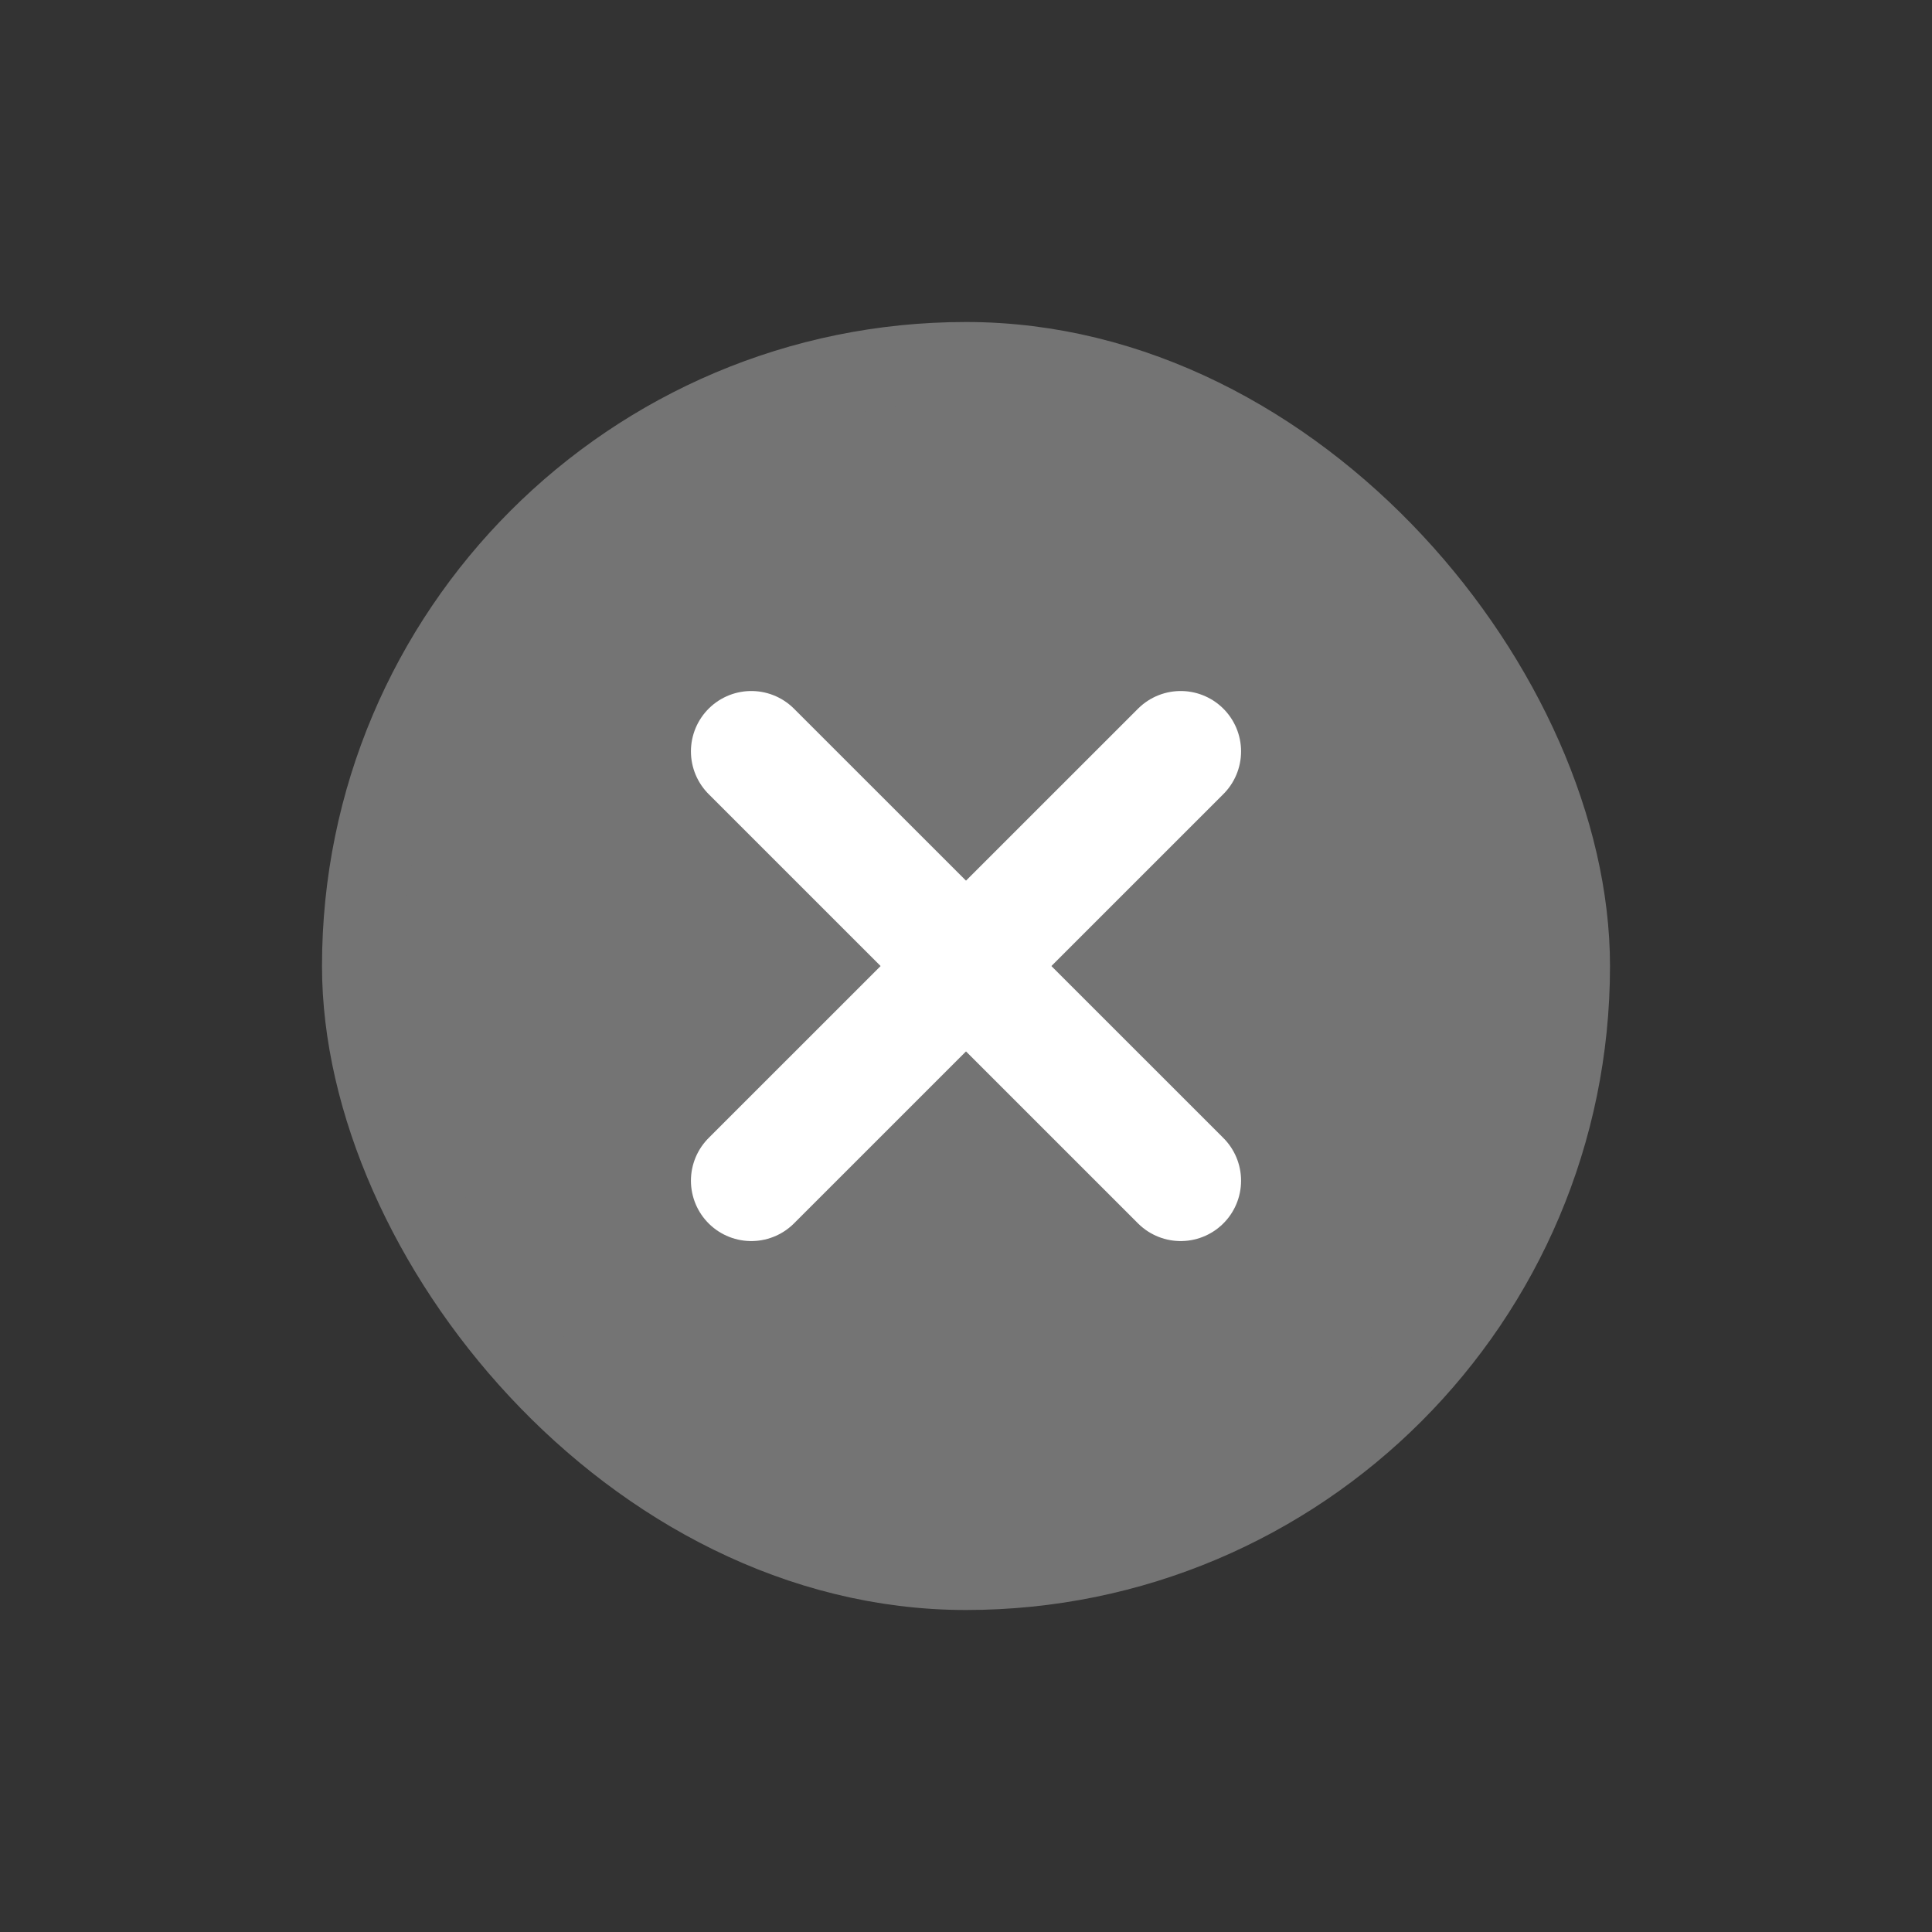 <svg width="24" height="24" viewBox="0 0 24 24" fill="none" xmlns="http://www.w3.org/2000/svg">
<rect x="0" y="0" width="24" height="24" fill="#333333" stroke="none"/>
<rect x="4.5" y="4.5" width="15" height="15" rx="7.5" fill="#747474" stroke="#747474"/>
<path d="M14.667 9.334L9.333 14.667" stroke="white" stroke-width="1.5" stroke-linecap="round" stroke-linejoin="round"/>
<path d="M9.333 9.334L14.667 14.667" stroke="white" stroke-width="1.5" stroke-linecap="round" stroke-linejoin="round"/>
</svg>

